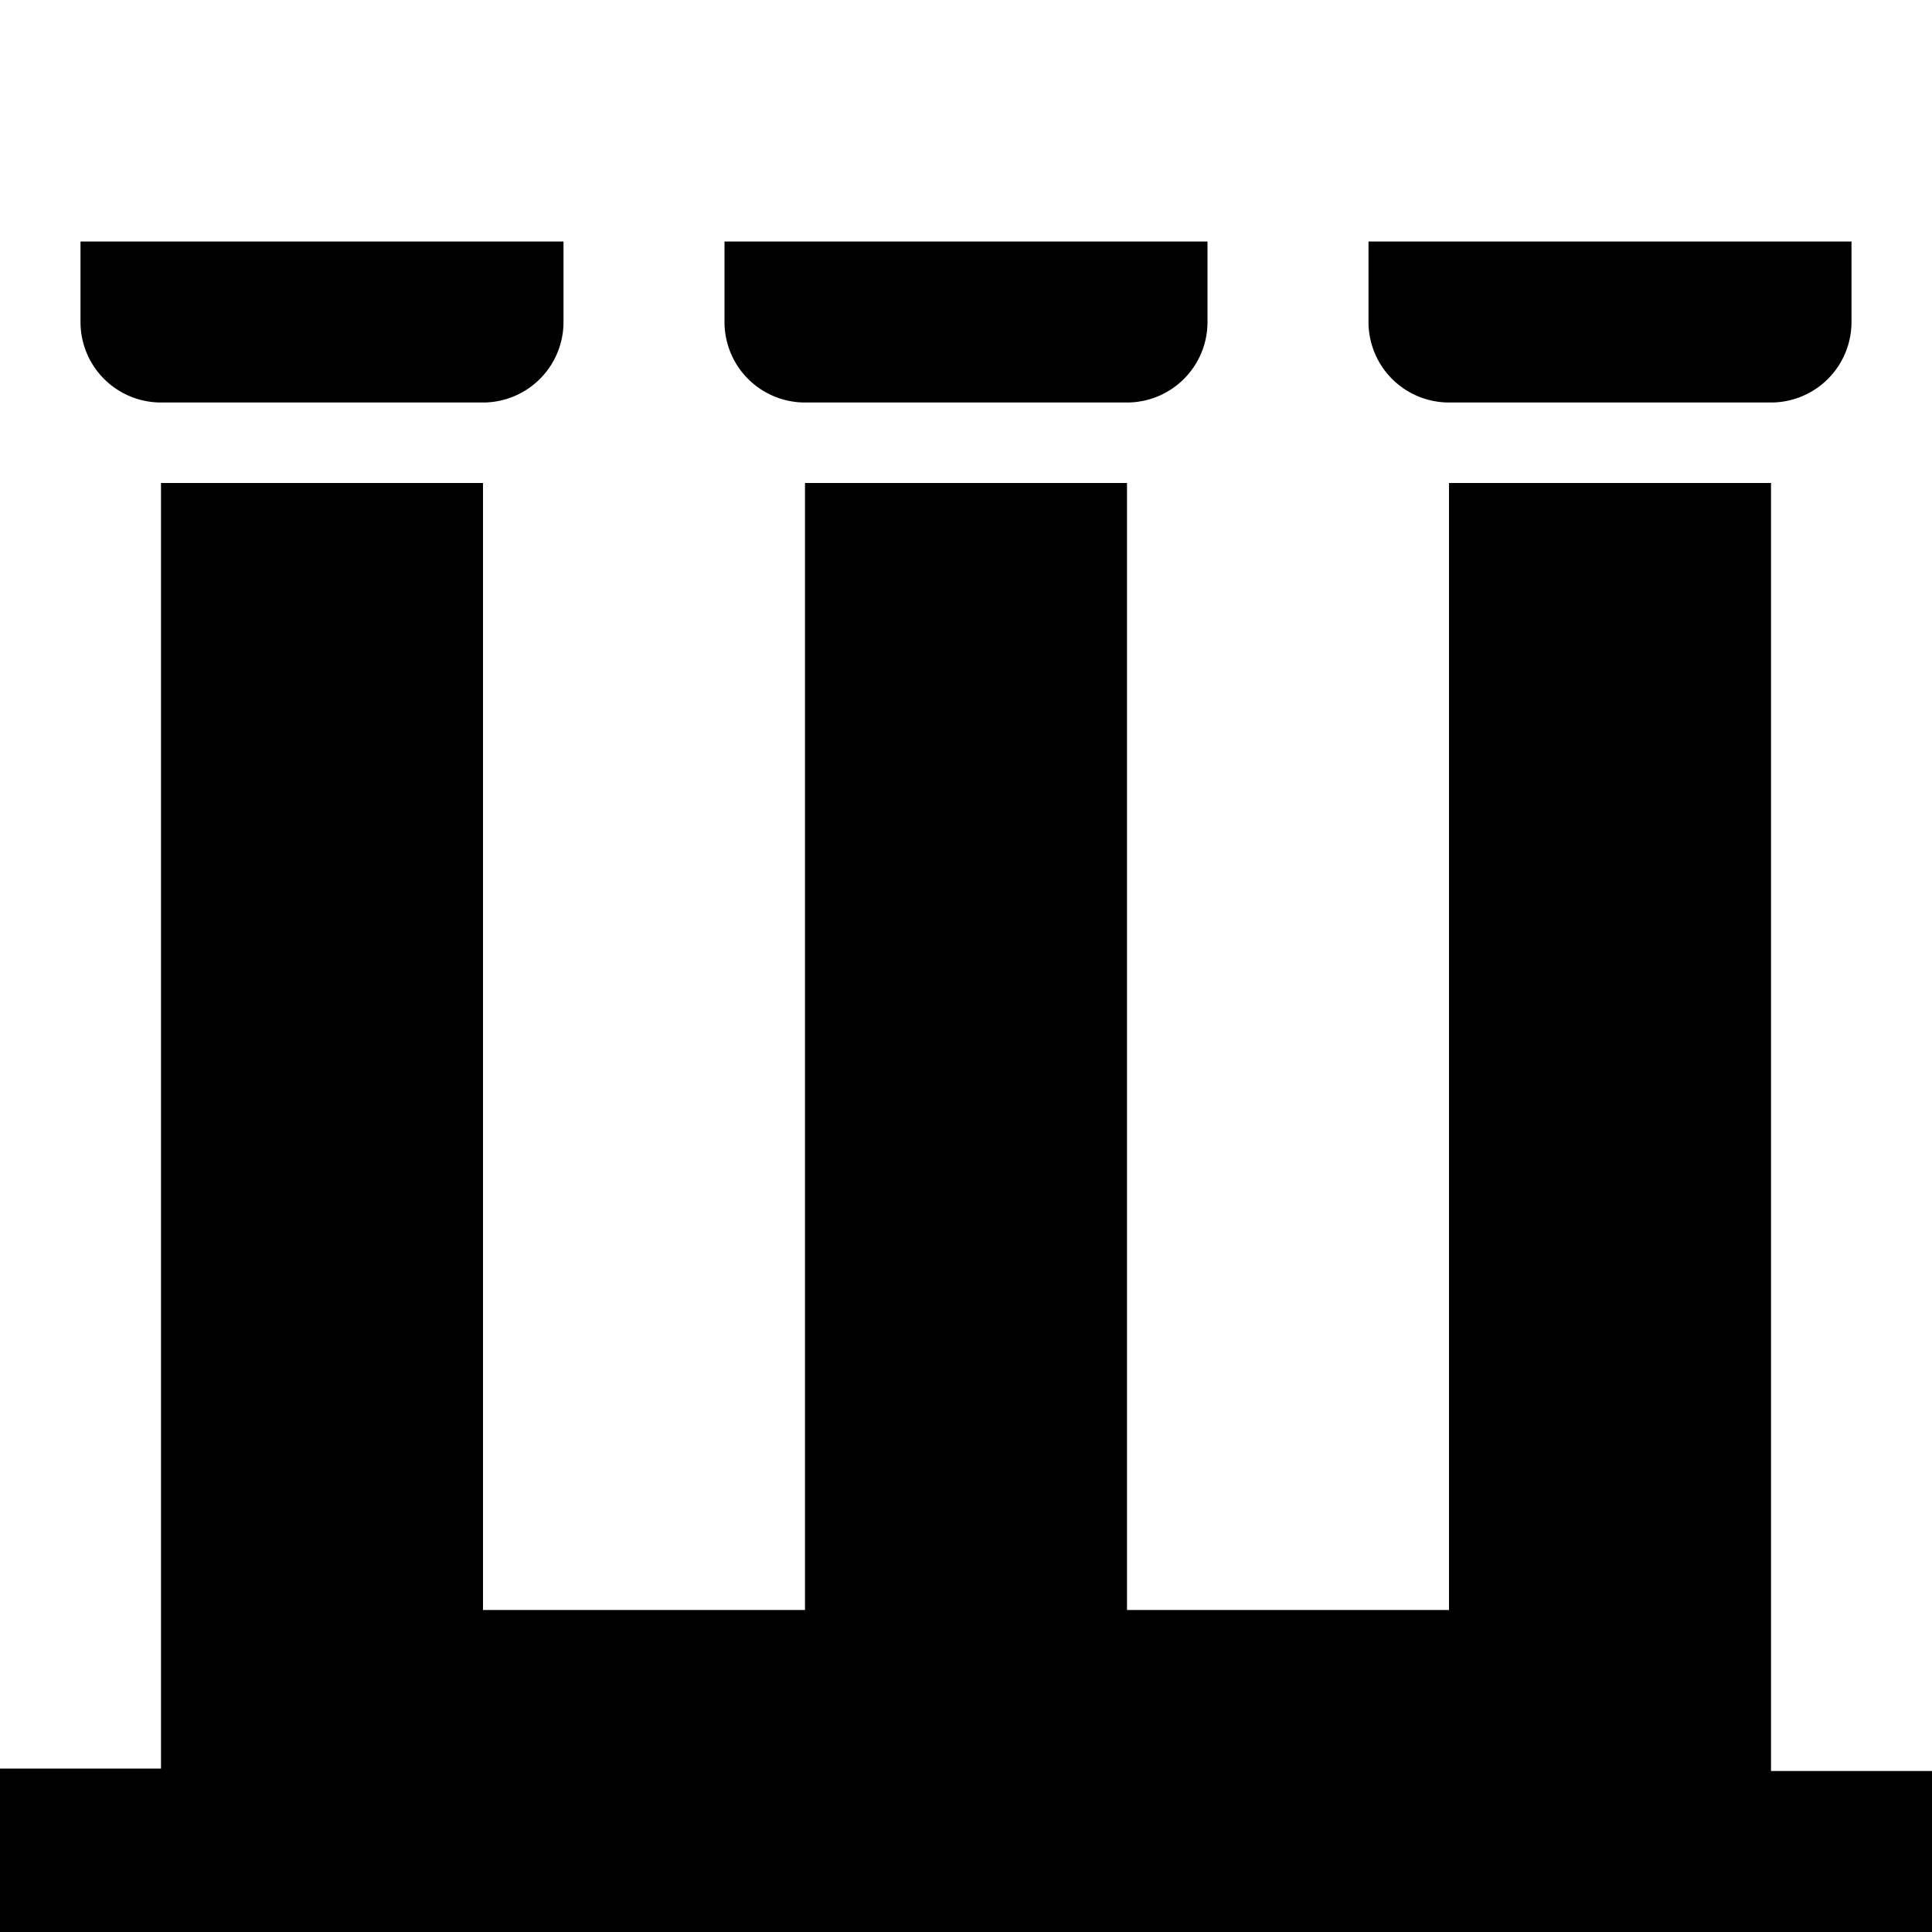<svg id="Capa_1" data-name="Capa 1" xmlns="http://www.w3.org/2000/svg" viewBox="0 0 24 24"><title>01 Building of interest</title><polygon points="22 22 22 21 22 21 22 6 18 6 18 20 14 20 14 6 10 6 10 20 6 20 6 6 2 6 2 20 2 21.97 0 21.97 0 24 24 24 24 22 22 22"/><path d="M9,3h6V4a1,1,0,0,1-1,1H10A1,1,0,0,1,9,4Z"/><path d="M17,3h6V4a1,1,0,0,1-1,1H18a1,1,0,0,1-1-1Z"/><path d="M1,3H7V4A1,1,0,0,1,6,5H2A1,1,0,0,1,1,4Z"/></svg>